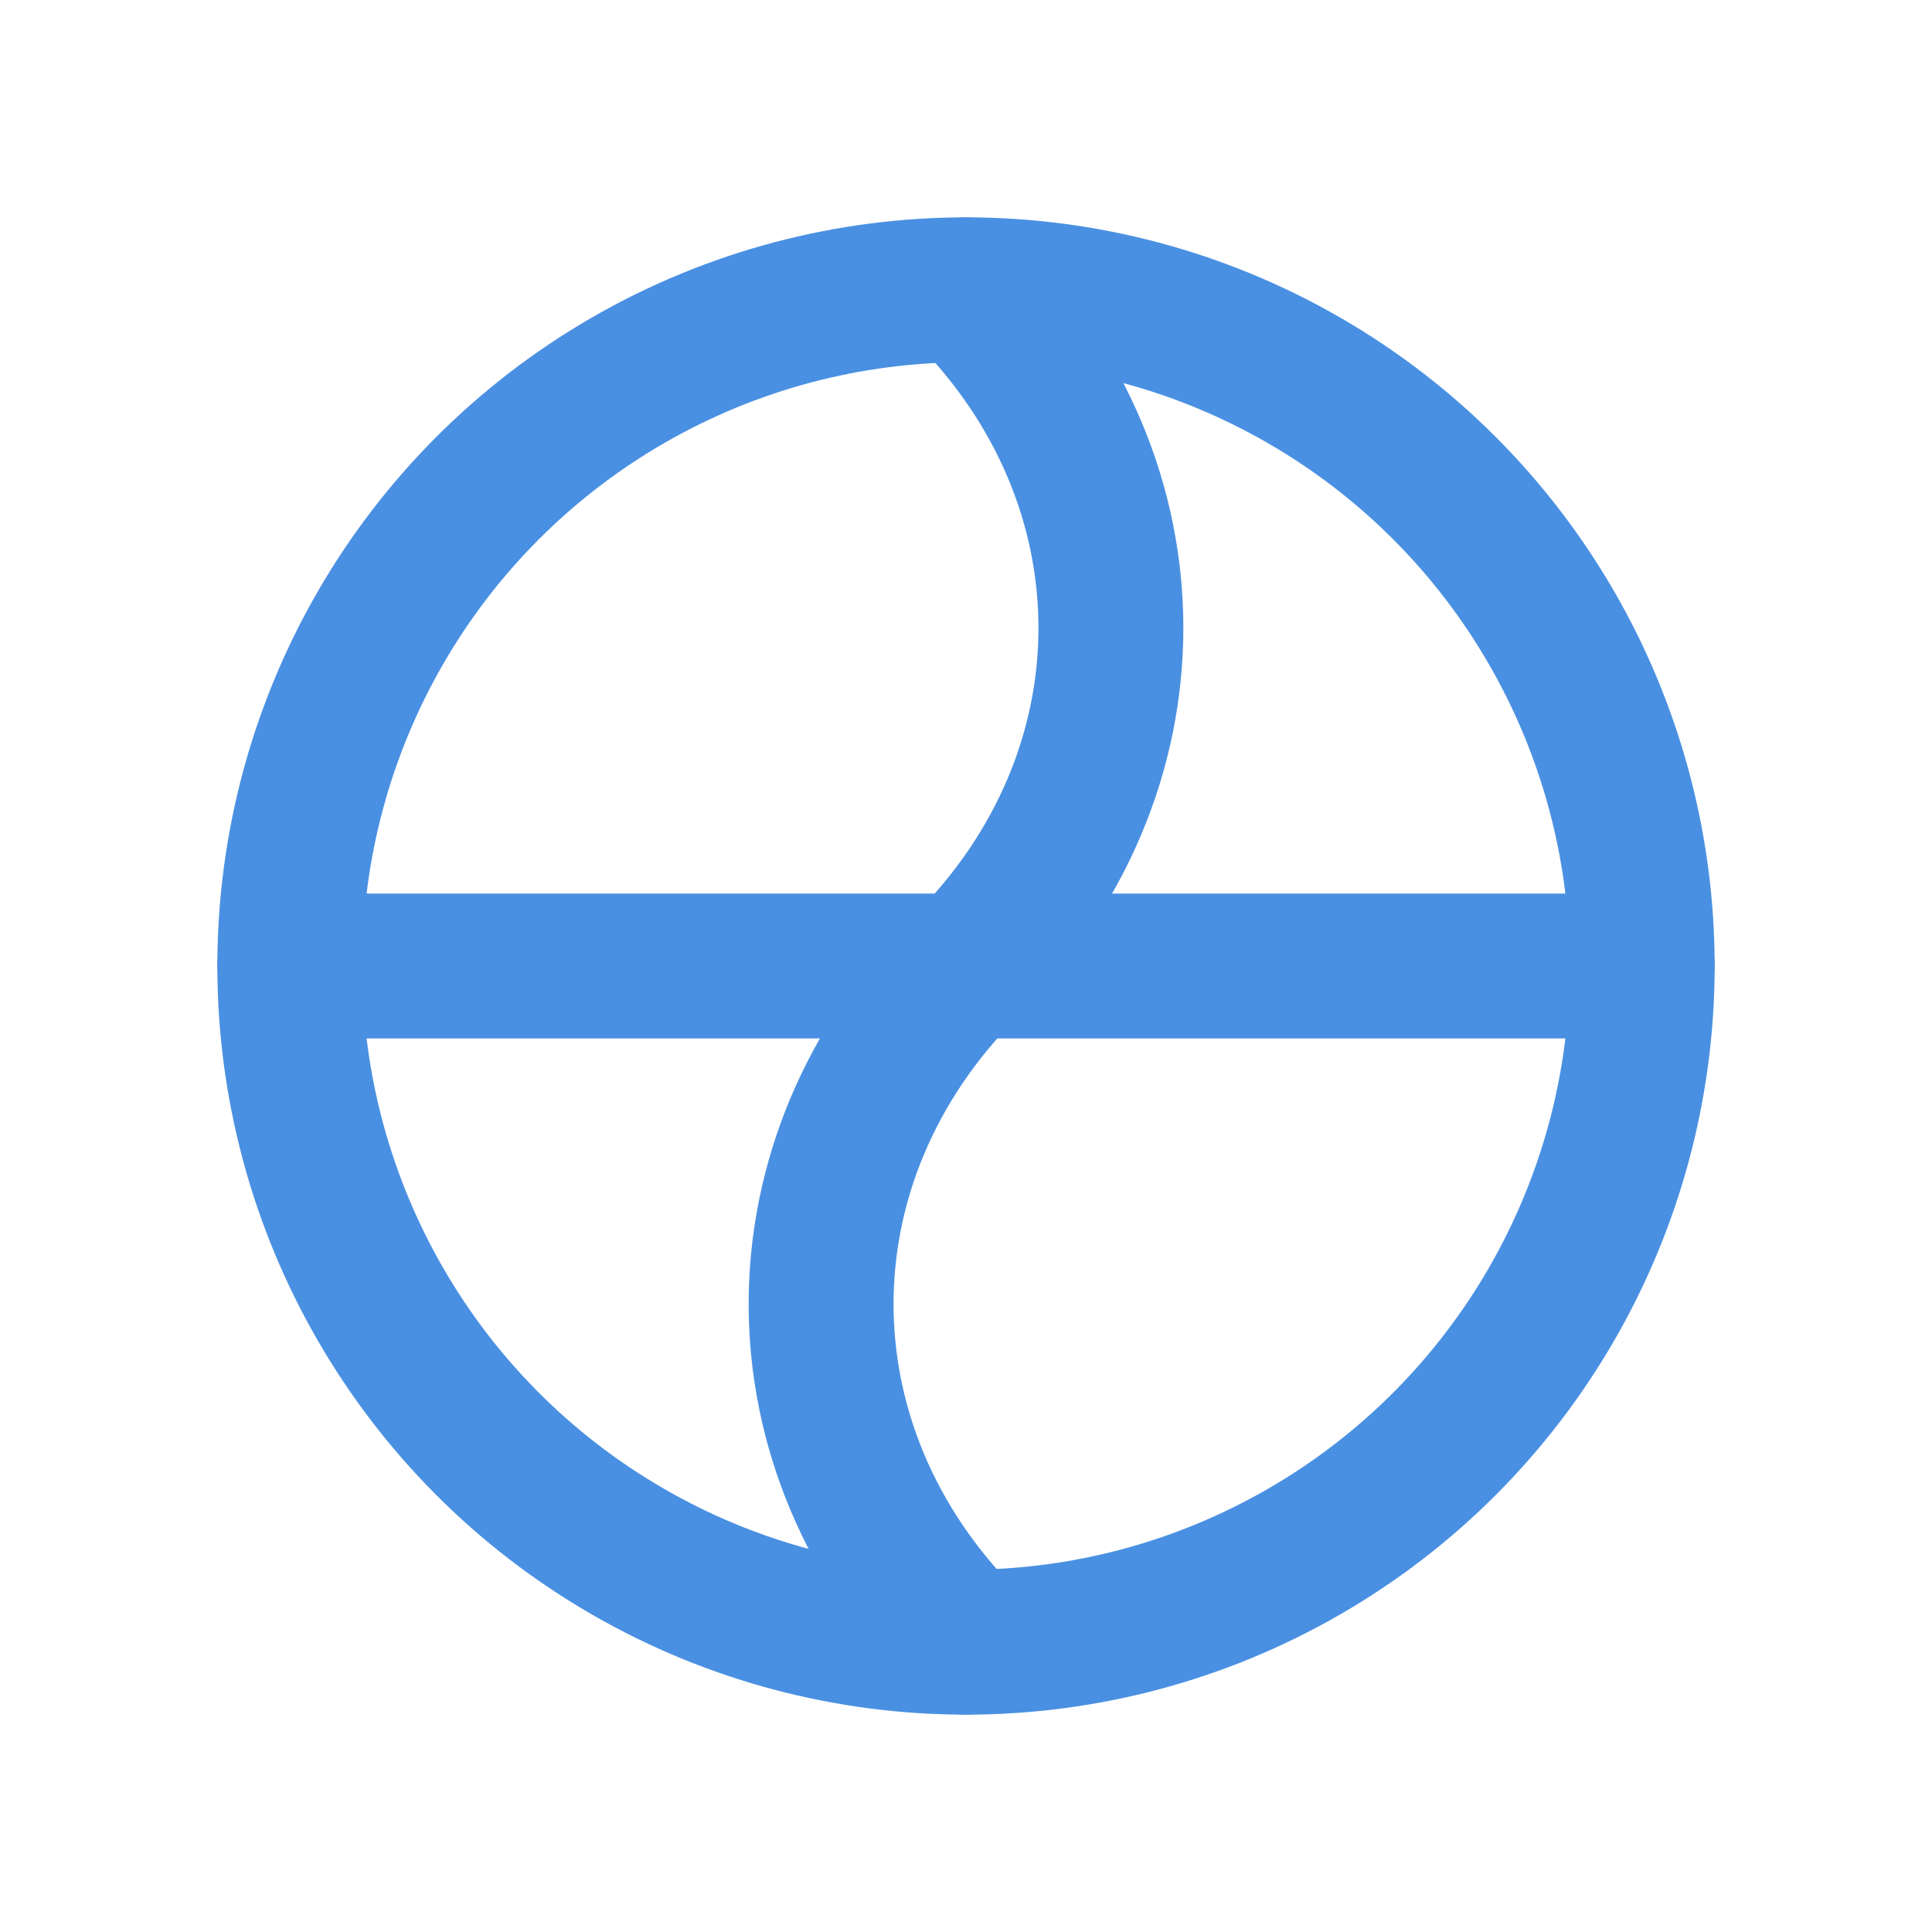 <svg width="20" height="20" viewBox="0 0 20 20" fill="none" xmlns="http://www.w3.org/2000/svg">
  <circle cx="10" cy="10" r="7" stroke="#4A90E2" stroke-width="1.5"/>
  <path d="M3 10h14M10 3c2 2 2 5 0 7s-2 5 0 7" stroke="#4A90E2" stroke-width="1.5" stroke-linecap="round"/>
</svg>

